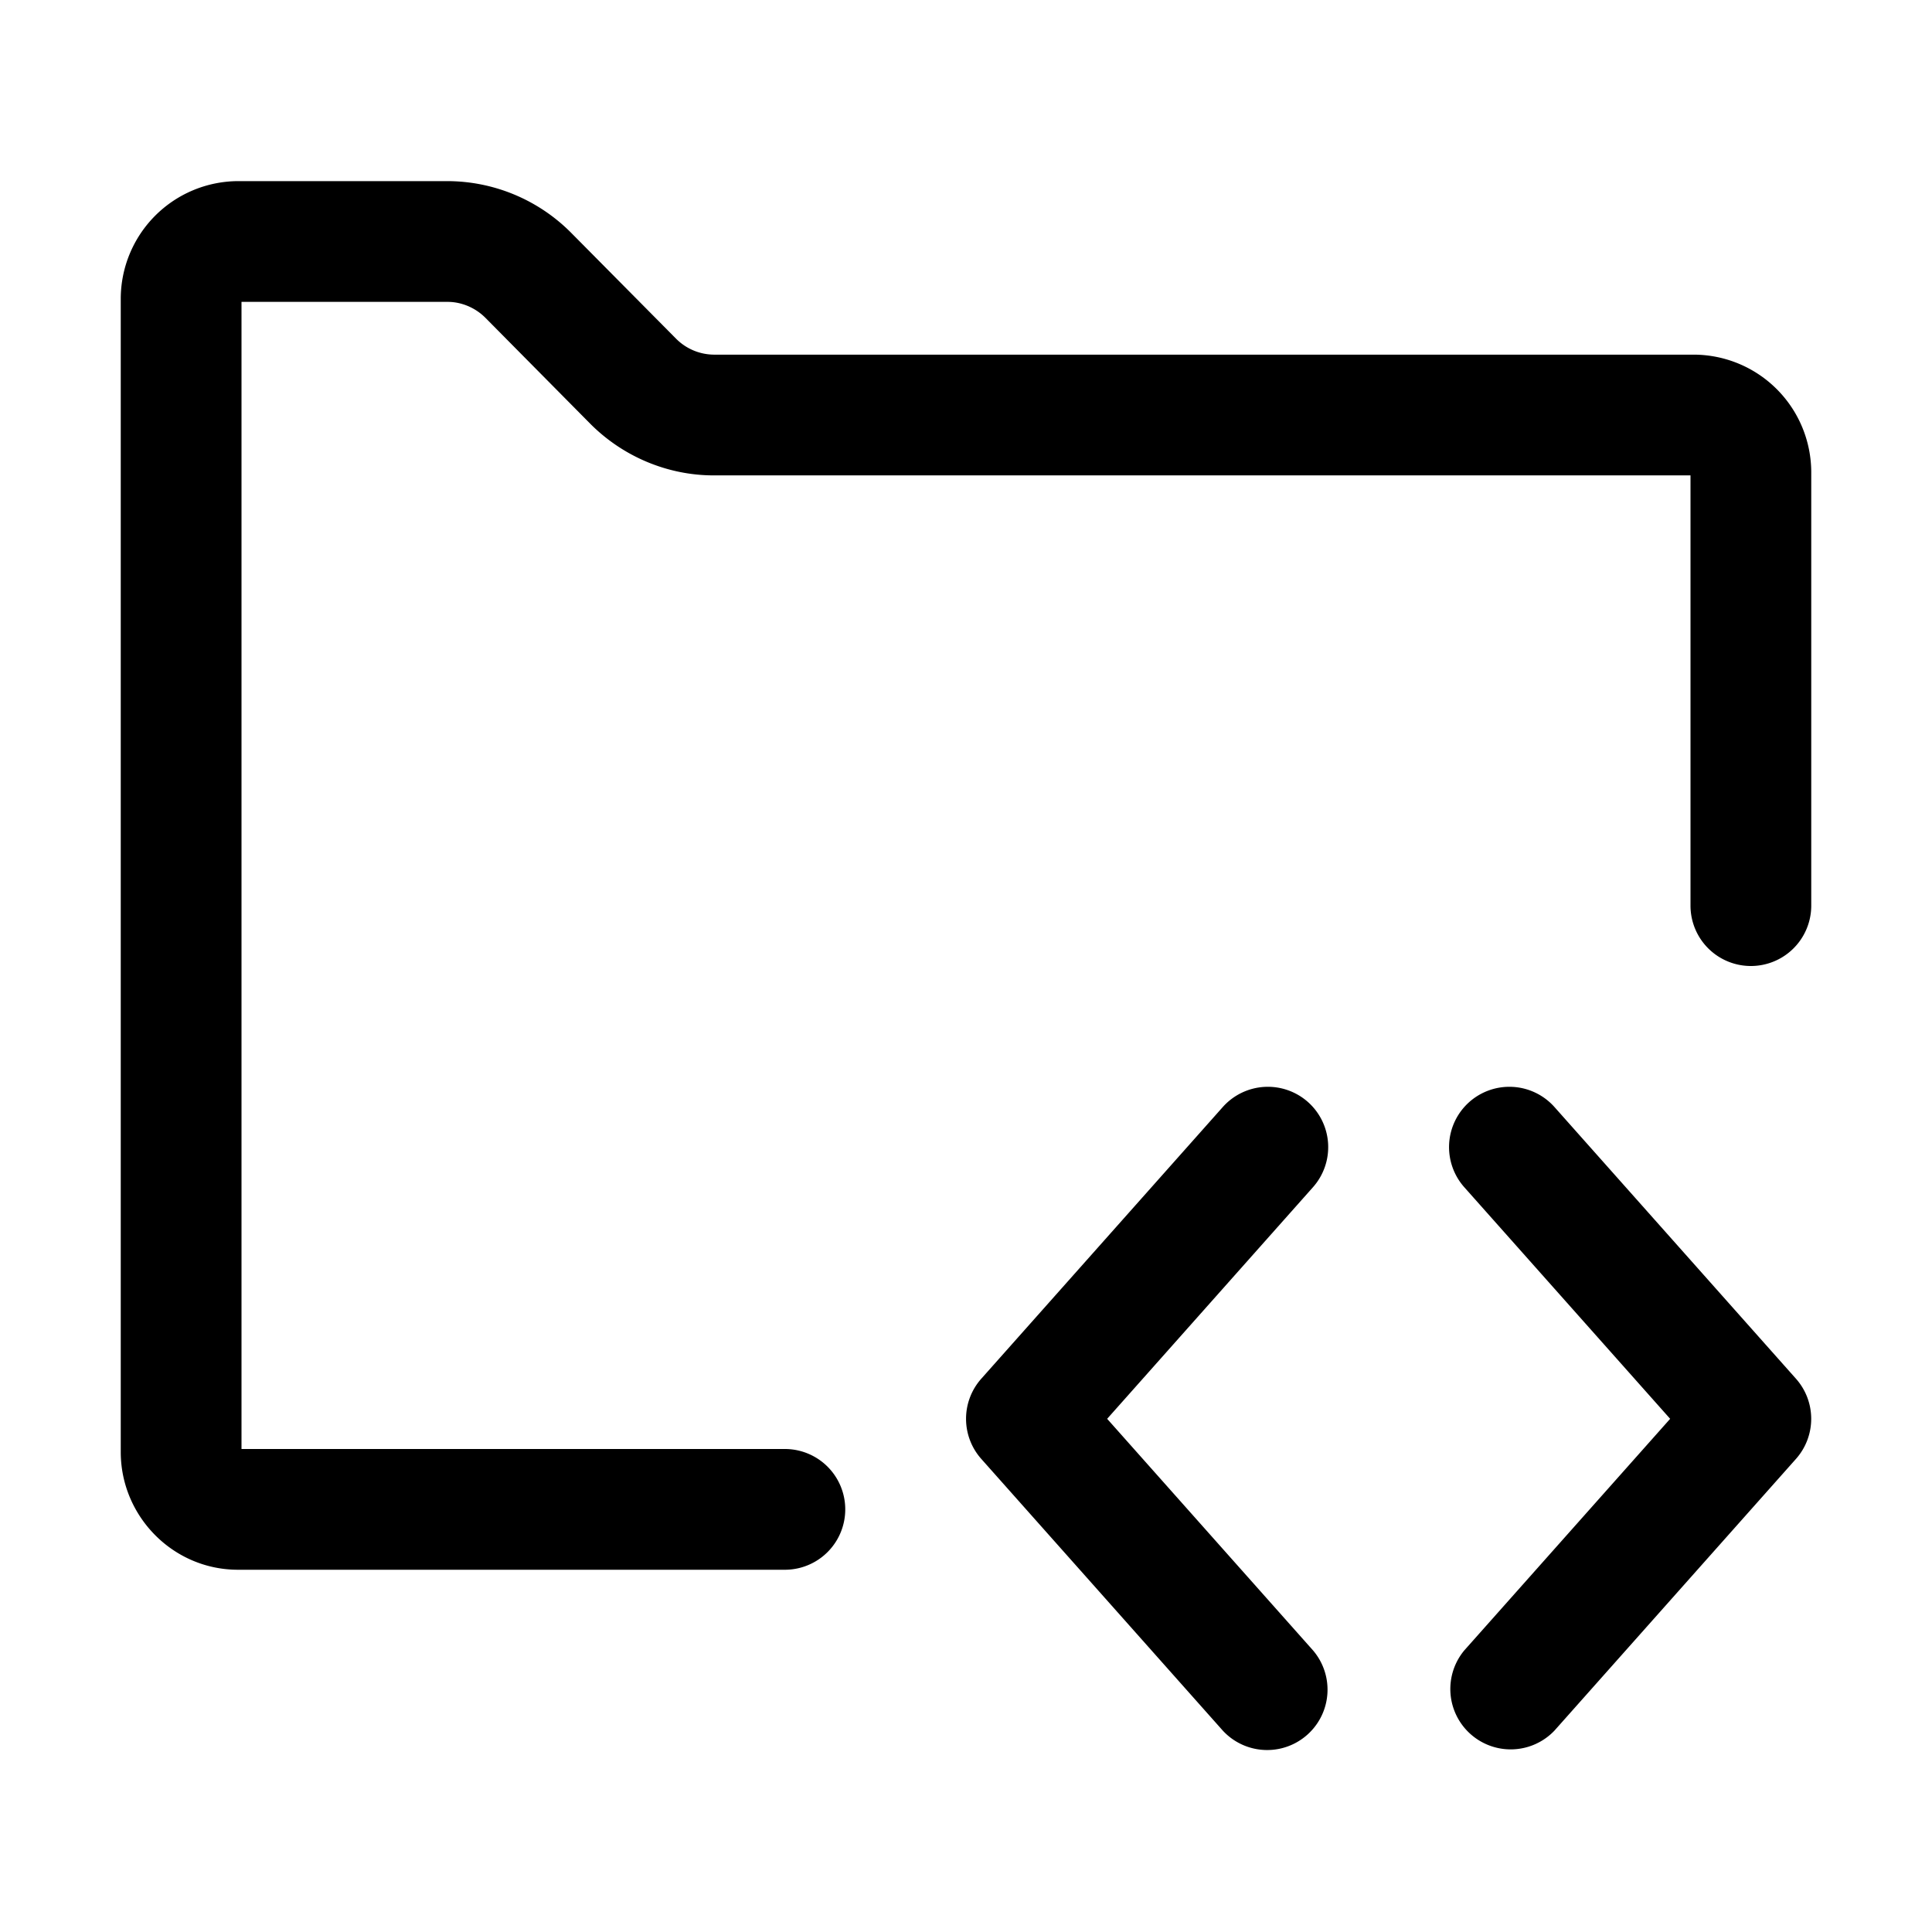 <svg xmlns="http://www.w3.org/2000/svg" width="32" height="32" fill="currentColor" viewBox="0 0 32 32">
  <path fill-rule="evenodd" d="M4 24V5h3.416c.225 0 .457.095.626.266l1.732 1.75c.54.544 1.28.858 2.048.858H28V15a1 1 0 1 0 2 0V7.826a1.951 1.951 0 0 0-1.942-1.952H11.822a.894.894 0 0 1-.626-.266L9.464 3.86A2.894 2.894 0 0 0 7.416 3H3.942A1.951 1.951 0 0 0 2 4.951V24.05C2 25.113 2.864 26 3.942 26H13a1 1 0 1 0 0-2H4Zm17.664-5.747a1 1 0 0 1 .083 1.411L18.338 23.5l3.41 3.836a1 1 0 0 1-1.495 1.328l-4-4.5a1 1 0 0 1 0-1.328l4-4.5a1 1 0 0 1 1.411-.083Zm2.672 0a1 1 0 0 1 1.411.083l4 4.5a1 1 0 0 1 0 1.328l-4 4.5a1 1 0 0 1-1.494-1.328l3.41-3.836-3.41-3.836a1 1 0 0 1 .083-1.411Z" clip-rule="evenodd"/>
</svg>
